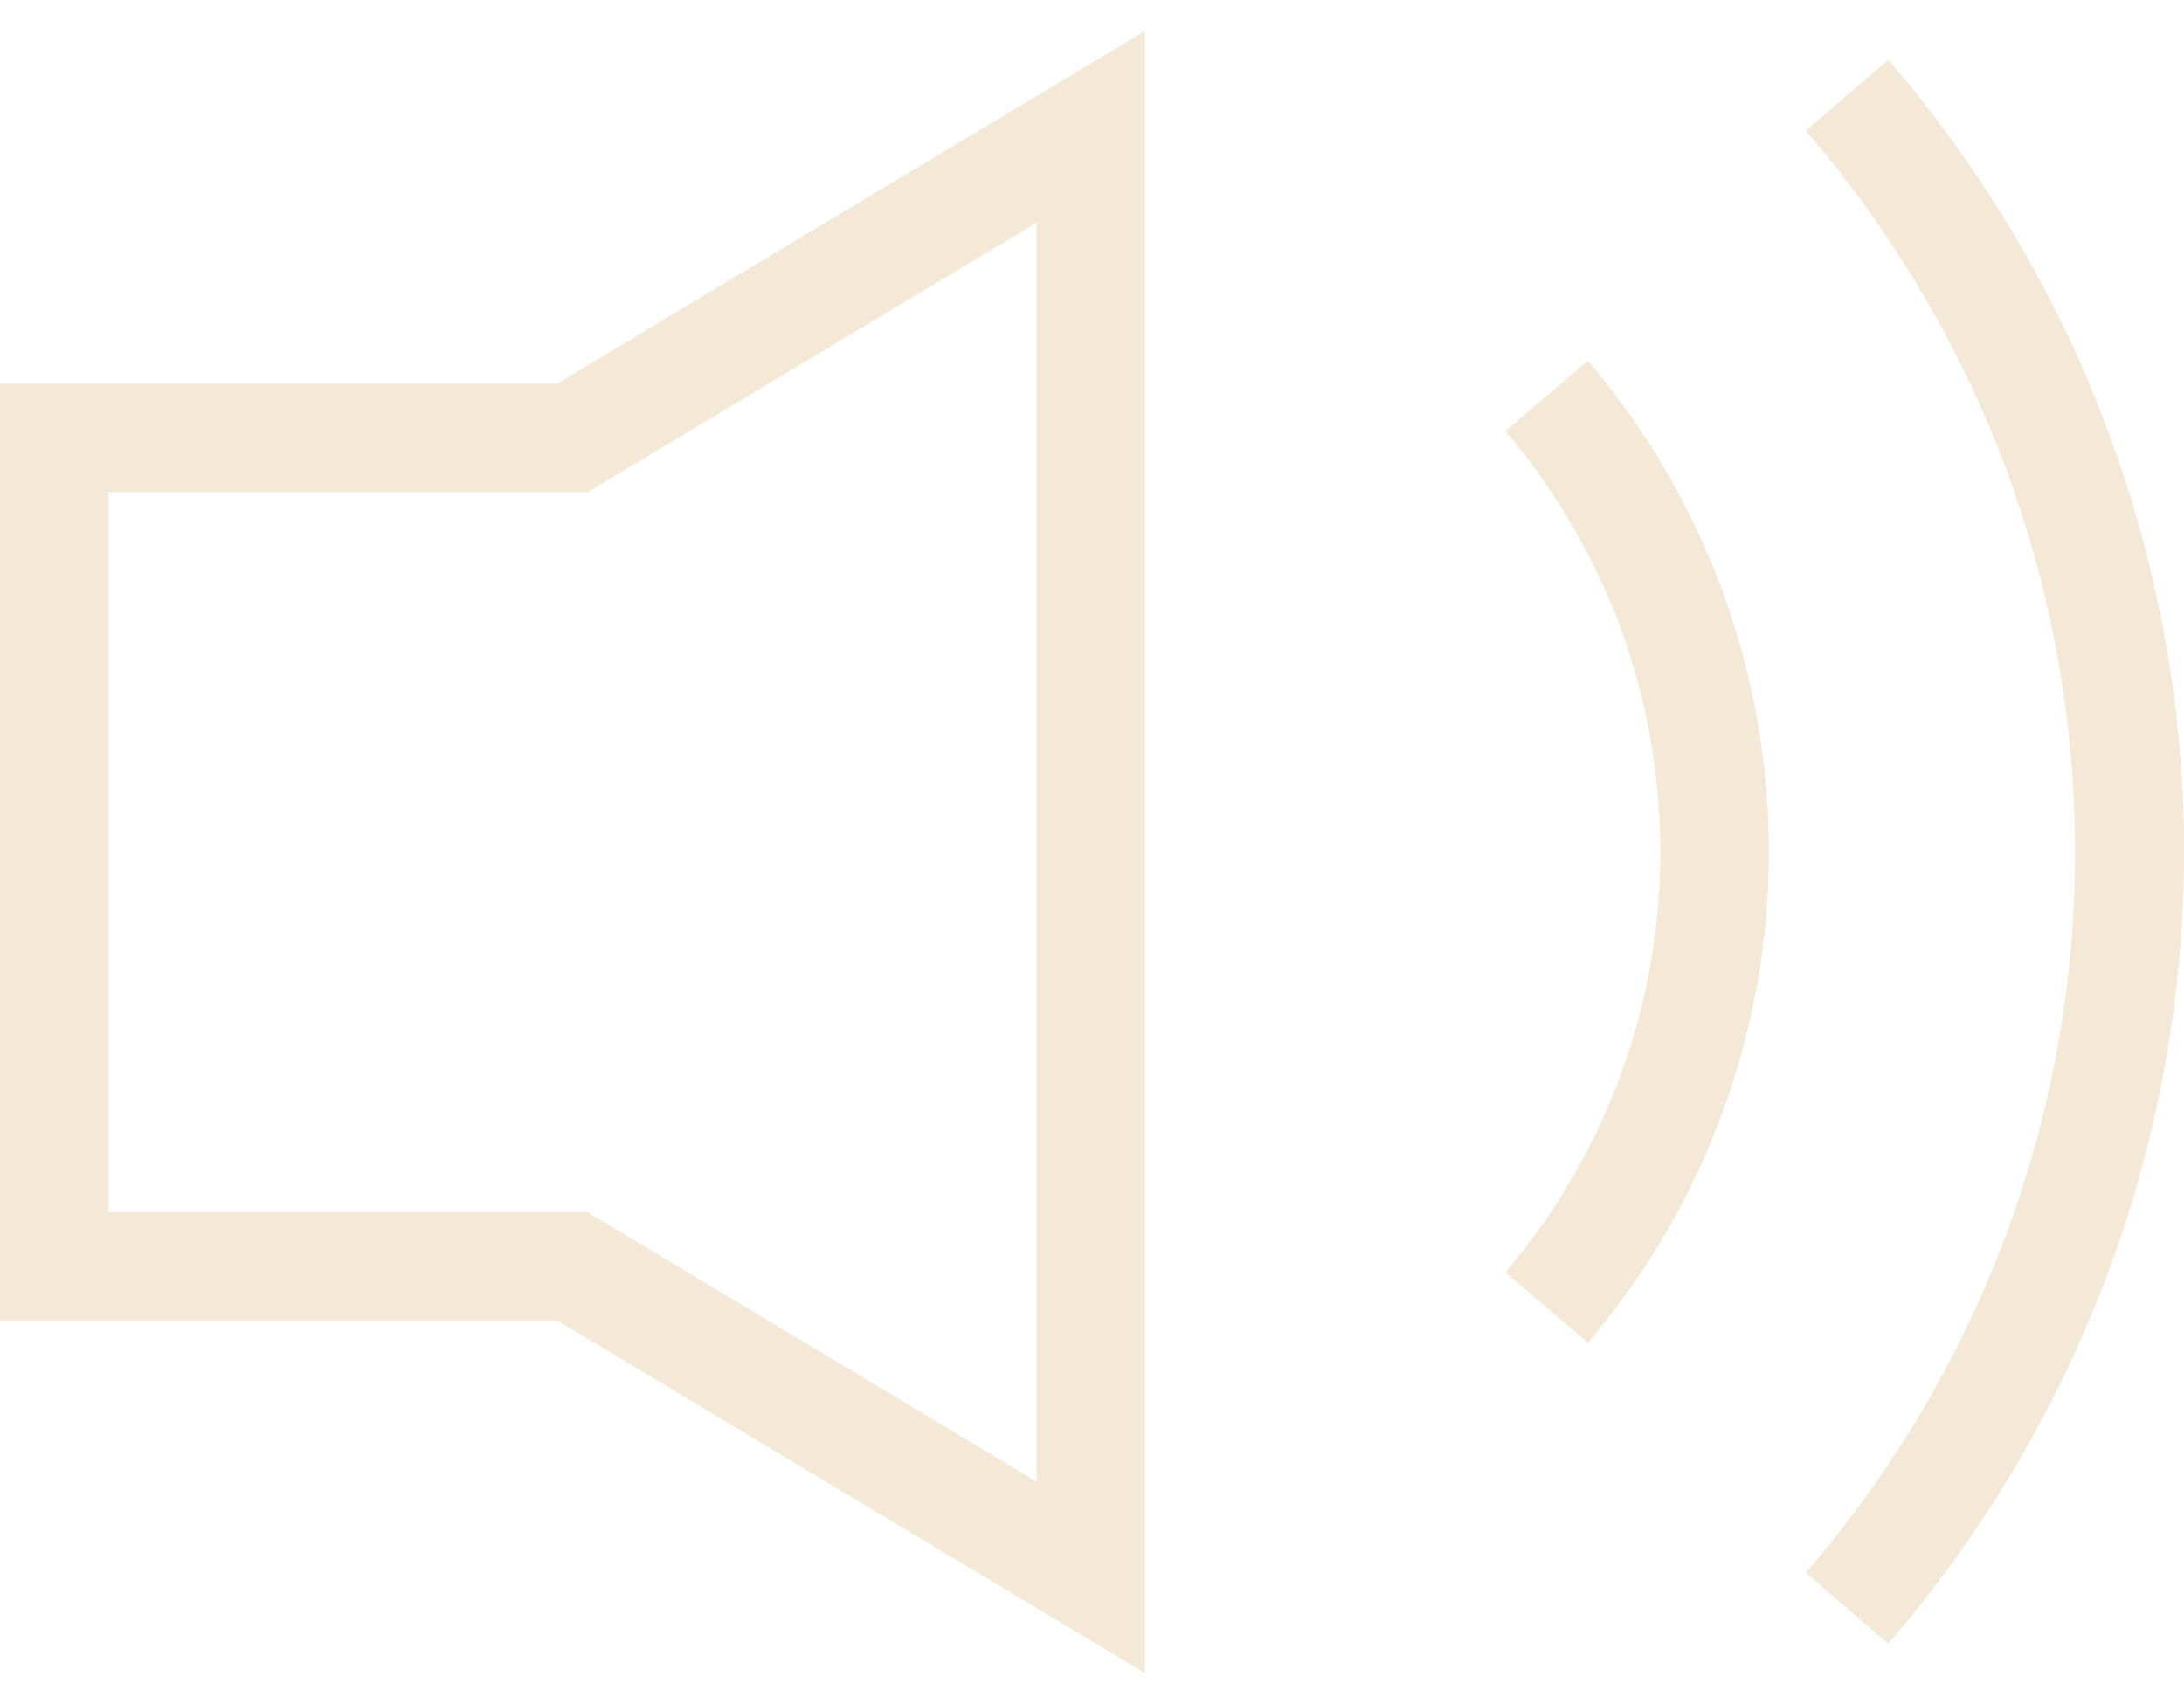<?xml version="1.0" encoding="utf-8"?>
<!-- Generator: Adobe Illustrator 26.0.3, SVG Export Plug-In . SVG Version: 6.00 Build 0)  -->
<svg version="1.1" id="Laag_1" xmlns="http://www.w3.org/2000/svg" xmlns:xlink="http://www.w3.org/1999/xlink" x="0px" y="0px"
	 viewBox="0 0 41 32" style="enable-background:new 0 0 41 32;" xml:space="preserve">
<style type="text/css">
	.st0{fill:#F4E8D7;}
</style>
<g id="volume-loud" transform="translate(1 1.193)">
	<path class="st0" d="M20.49,30.22L9.46,23.6H-1V6.01H9.46l11.03-6.62V30.22z M1.04,21.57h8.99l8.43,5.06V2.99l-8.43,5.06H1.04
		V21.57z"/>
	<path class="st0" d="M34.45,29.67l-1.55-1.33c6.74-7.84,6.74-19.23,0-27.08l1.55-1.33C41.85,8.55,41.85,21.06,34.45,29.67z"/>
	<path class="st0" d="M28.81,24.02l-1.55-1.32c3.88-4.58,3.88-11.22,0-15.8l1.55-1.32C33.34,10.93,33.34,18.68,28.81,24.02z"/>
</g>
</svg>
